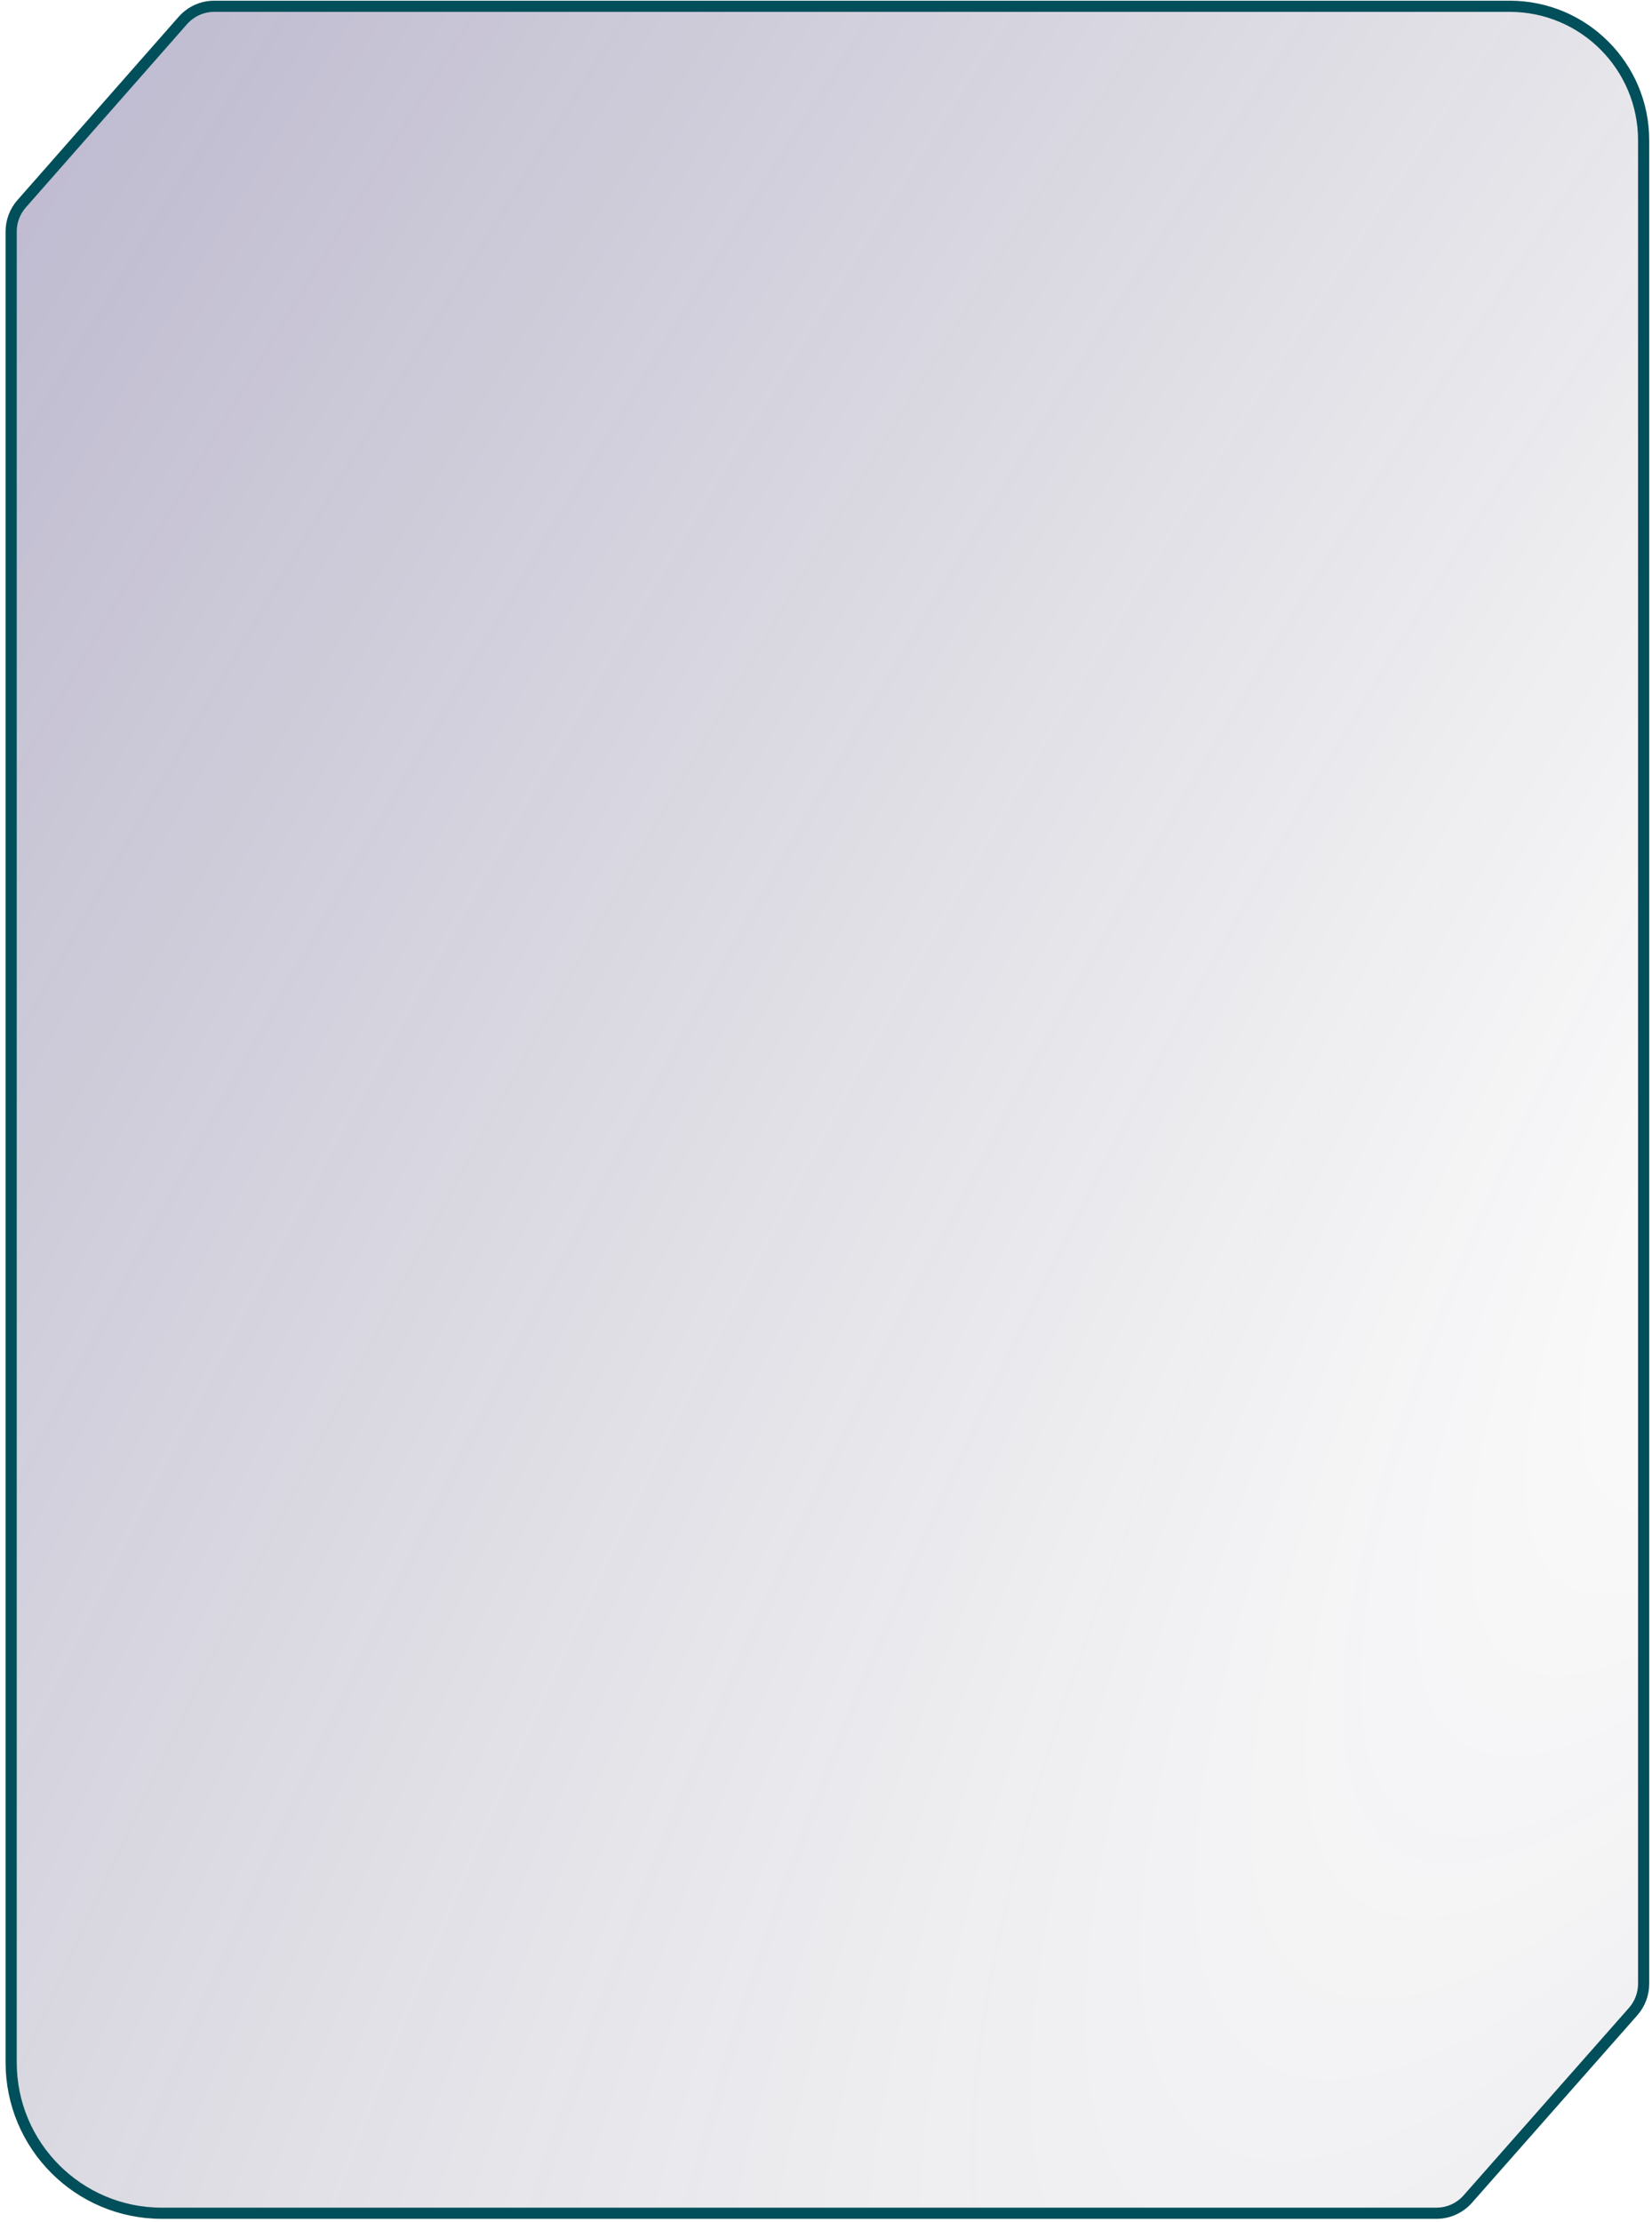 <svg width="148" height="199" viewBox="0 0 148 199" fill="none" xmlns="http://www.w3.org/2000/svg">
<path d="M16.38 1.835C17.092 1.026 18.118 0.562 19.195 0.562H112H135.25C141.877 0.562 147.25 5.935 147.25 12.562V12.562V177.645C147.25 178.558 146.916 179.441 146.312 180.126L131.495 196.919C130.783 197.725 129.759 198.188 128.683 198.188H14.5C7.044 198.188 1 192.143 1 184.687V20.728C1 19.816 1.332 18.935 1.935 18.25L16.38 1.835Z" fill="url(#paint0_radial_5002_33)" stroke="#004F5A"/>
<defs>
<radialGradient id="paint0_radial_5002_33" cx="0" cy="0" r="1" gradientUnits="userSpaceOnUse" gradientTransform="translate(177.353 89.109) rotate(-145.641) scale(301.33 983.565)">
<stop stop-color="#1D1F39" stop-opacity="0"/>
<stop offset="1" stop-color="#412889" stop-opacity="0.5"/>
</radialGradient>
</defs>
</svg>

